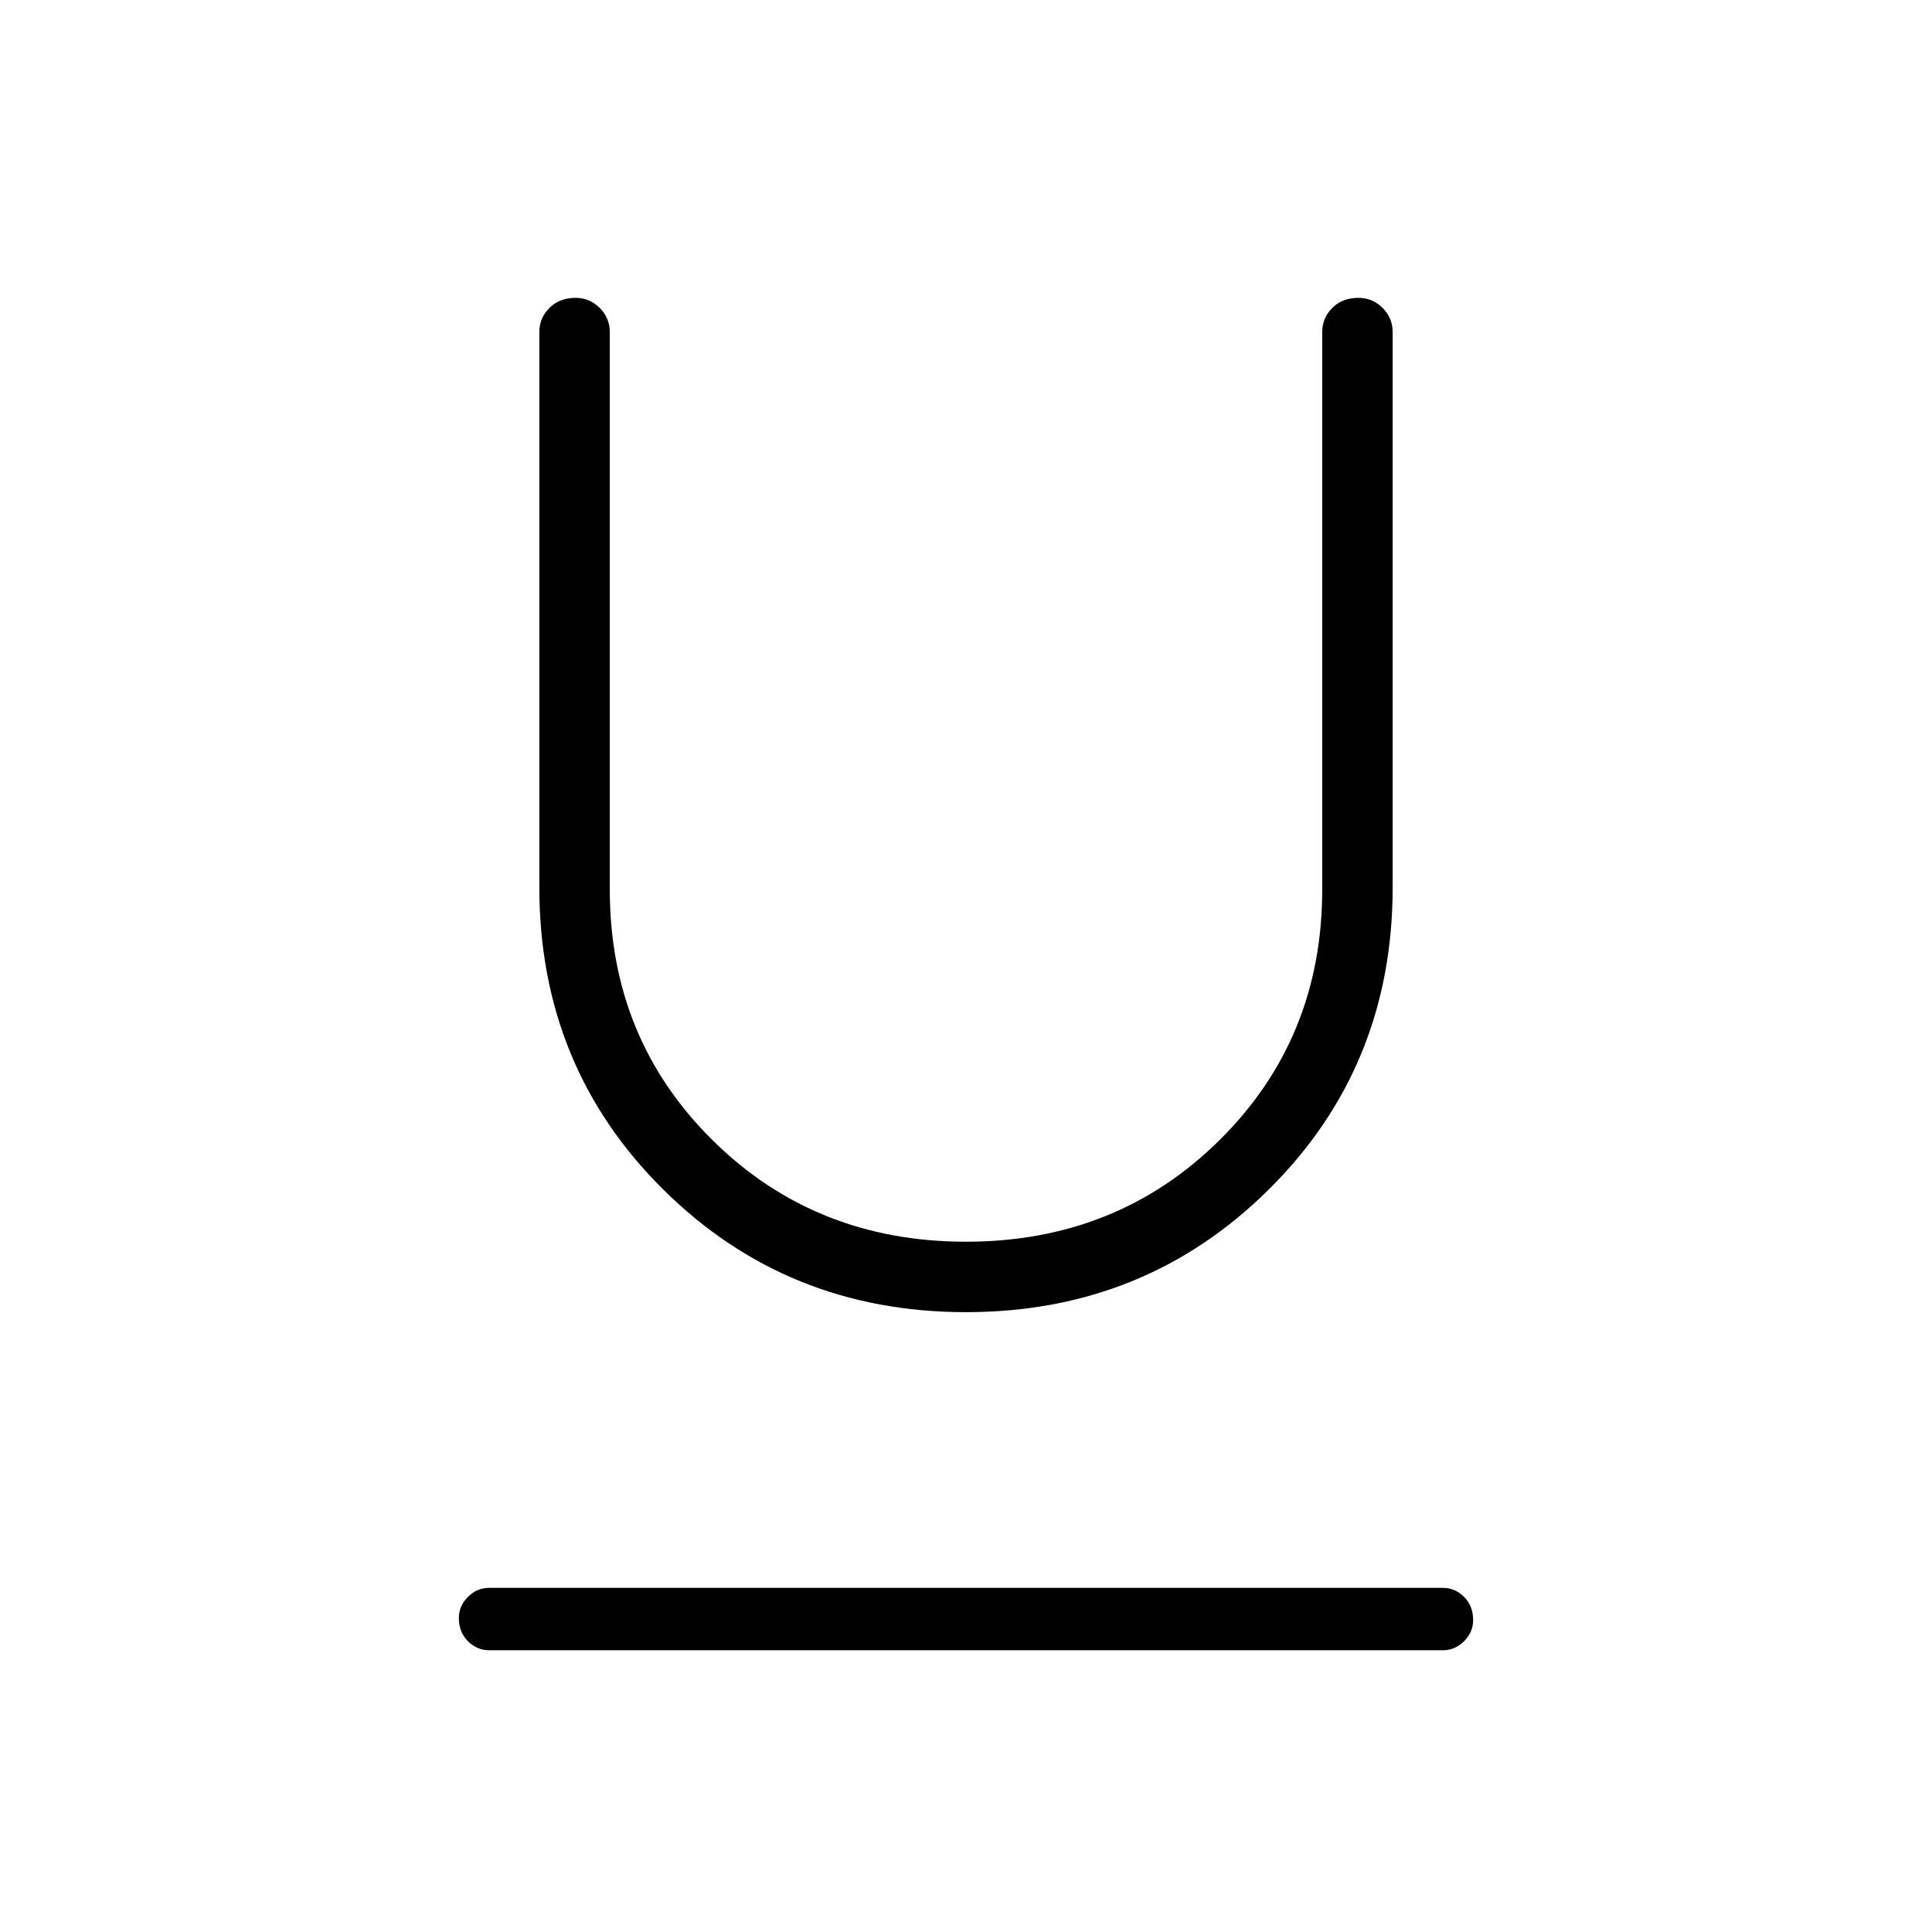 <svg xmlns="http://www.w3.org/2000/svg" height="48" width="48"><path d="M12.15 41q-.3 0-.525-.225-.225-.225-.225-.575 0-.3.225-.525.225-.225.525-.225h23.7q.3 0 .525.225.225.225.225.575 0 .3-.225.525-.225.225-.525.225ZM24 32.6q-4.45 0-7.525-3.05t-3.075-7.5V8.25q0-.35.25-.6t.65-.25q.35 0 .6.25t.25.6V22.1q0 3.7 2.55 6.225 2.55 2.525 6.3 2.525t6.3-2.525q2.55-2.525 2.55-6.225V8.25q0-.35.25-.6t.65-.25q.35 0 .6.25t.25.6v13.8q0 4.45-3.075 7.5T24 32.6Z"/></svg>